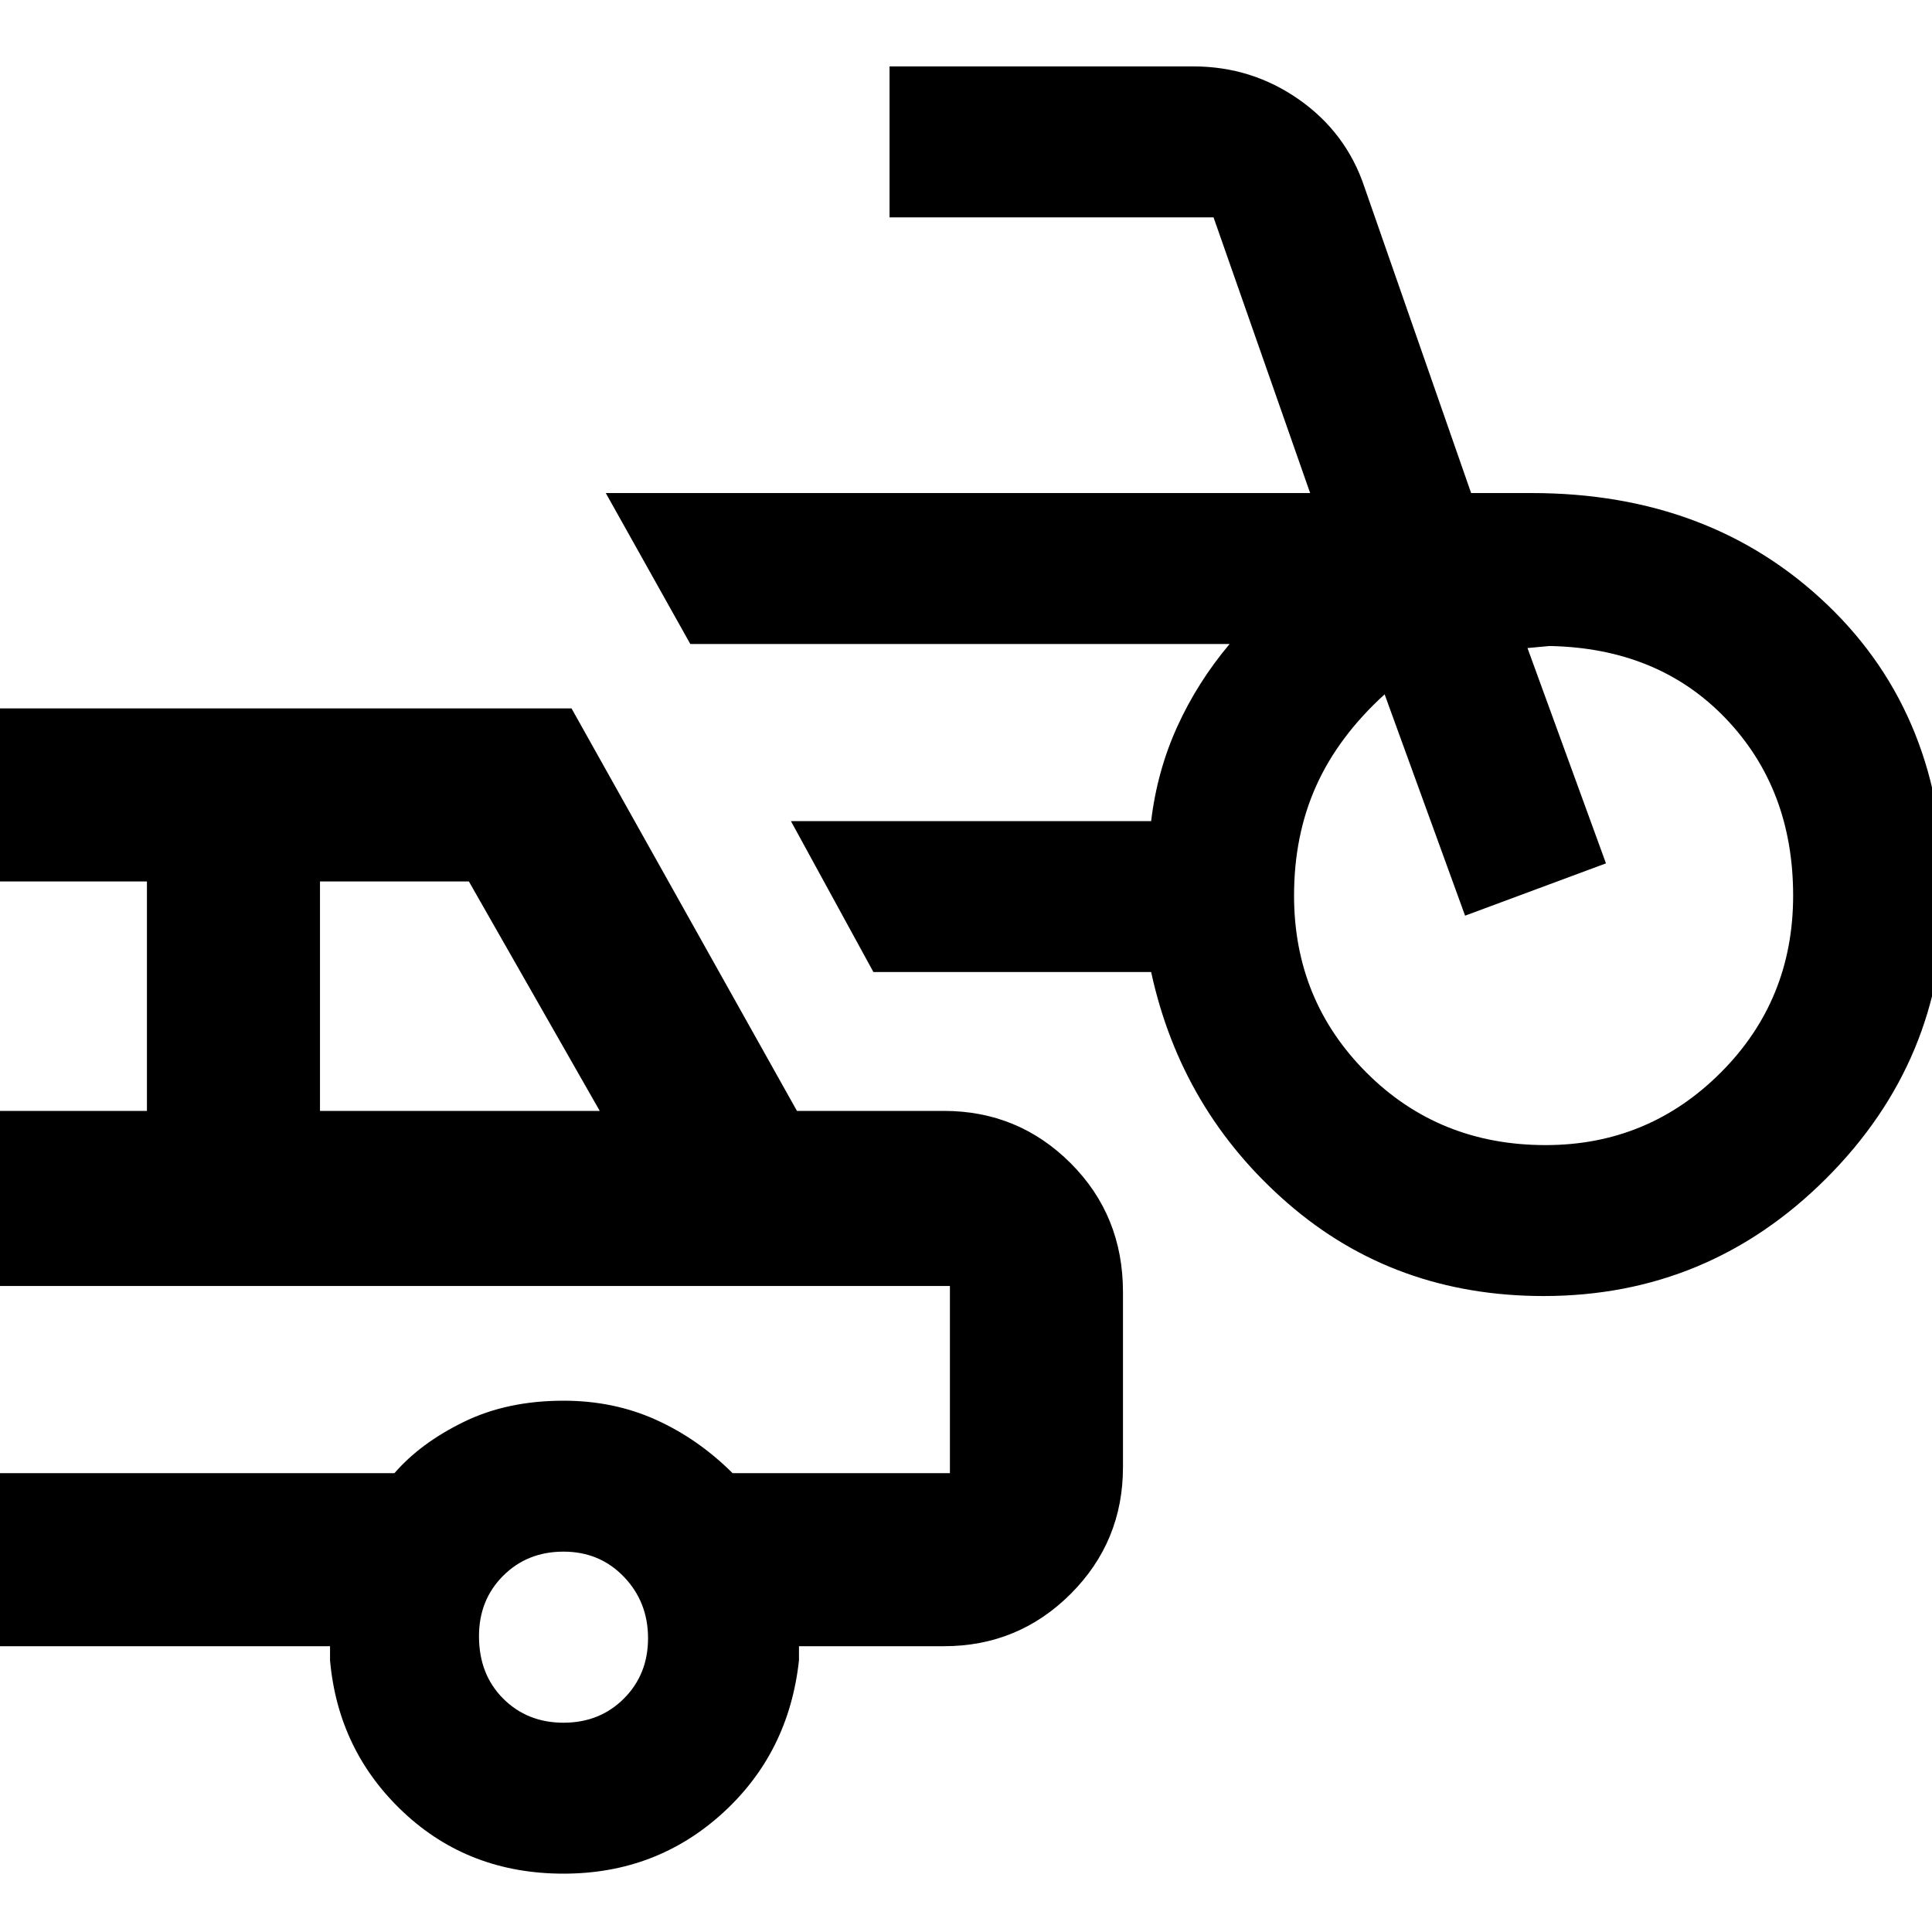 <svg xmlns="http://www.w3.org/2000/svg" height="40" width="40"><path d="M31.958 26.833q-3.083 0-5.291-1.916-2.209-1.917-2.834-4.792h-5.75L16.375 17h7.458q.125-1.042.542-1.958.417-.917 1.083-1.709H14.292l-1.75-3.125h14.583l-2-5.708h-6.708V1.375h6.291q1.209 0 2.188.687.979.688 1.354 1.813l2.208 6.333h1.25q3.709 0 6.125 2.313 2.417 2.312 2.417 6.021 0 3.416-2.438 5.854-2.437 2.437-5.854 2.437ZM32 23.708q2.125 0 3.625-1.5t1.5-3.666q0-2.209-1.396-3.667-1.396-1.458-3.646-1.5l-.229.021-.229.021 1.625 4.458-2.917 1.083-1.666-4.583q-.959.875-1.417 1.896-.458 1.021-.458 2.271 0 2.166 1.5 3.666t3.708 1.5ZM11.667 38.792q-1.959 0-3.313-1.271t-1.521-3.146v-.292H-.375V30.5h8.542q.541-.625 1.437-1.062Q10.5 29 11.667 29q1.041 0 1.916.396t1.584 1.104h4.5v-3.875H-.375V23h3.417v-4.75H-.375v-3.583h12.208L16.5 23h3.042q1.541 0 2.625 1.083 1.083 1.084 1.083 2.667v3.625q0 1.542-1.083 2.625-1.084 1.083-2.625 1.083h-3v.292q-.209 1.917-1.584 3.167-1.375 1.25-3.291 1.25ZM6.625 23h5.792l-2.709-4.75H6.625Zm5.042 12.667q.75 0 1.25-.5t.5-1.25q0-.75-.5-1.271-.5-.521-1.25-.521t-1.25.5q-.5.5-.5 1.25 0 .792.5 1.292t1.25.5Zm-2-7.125Z"/></svg>